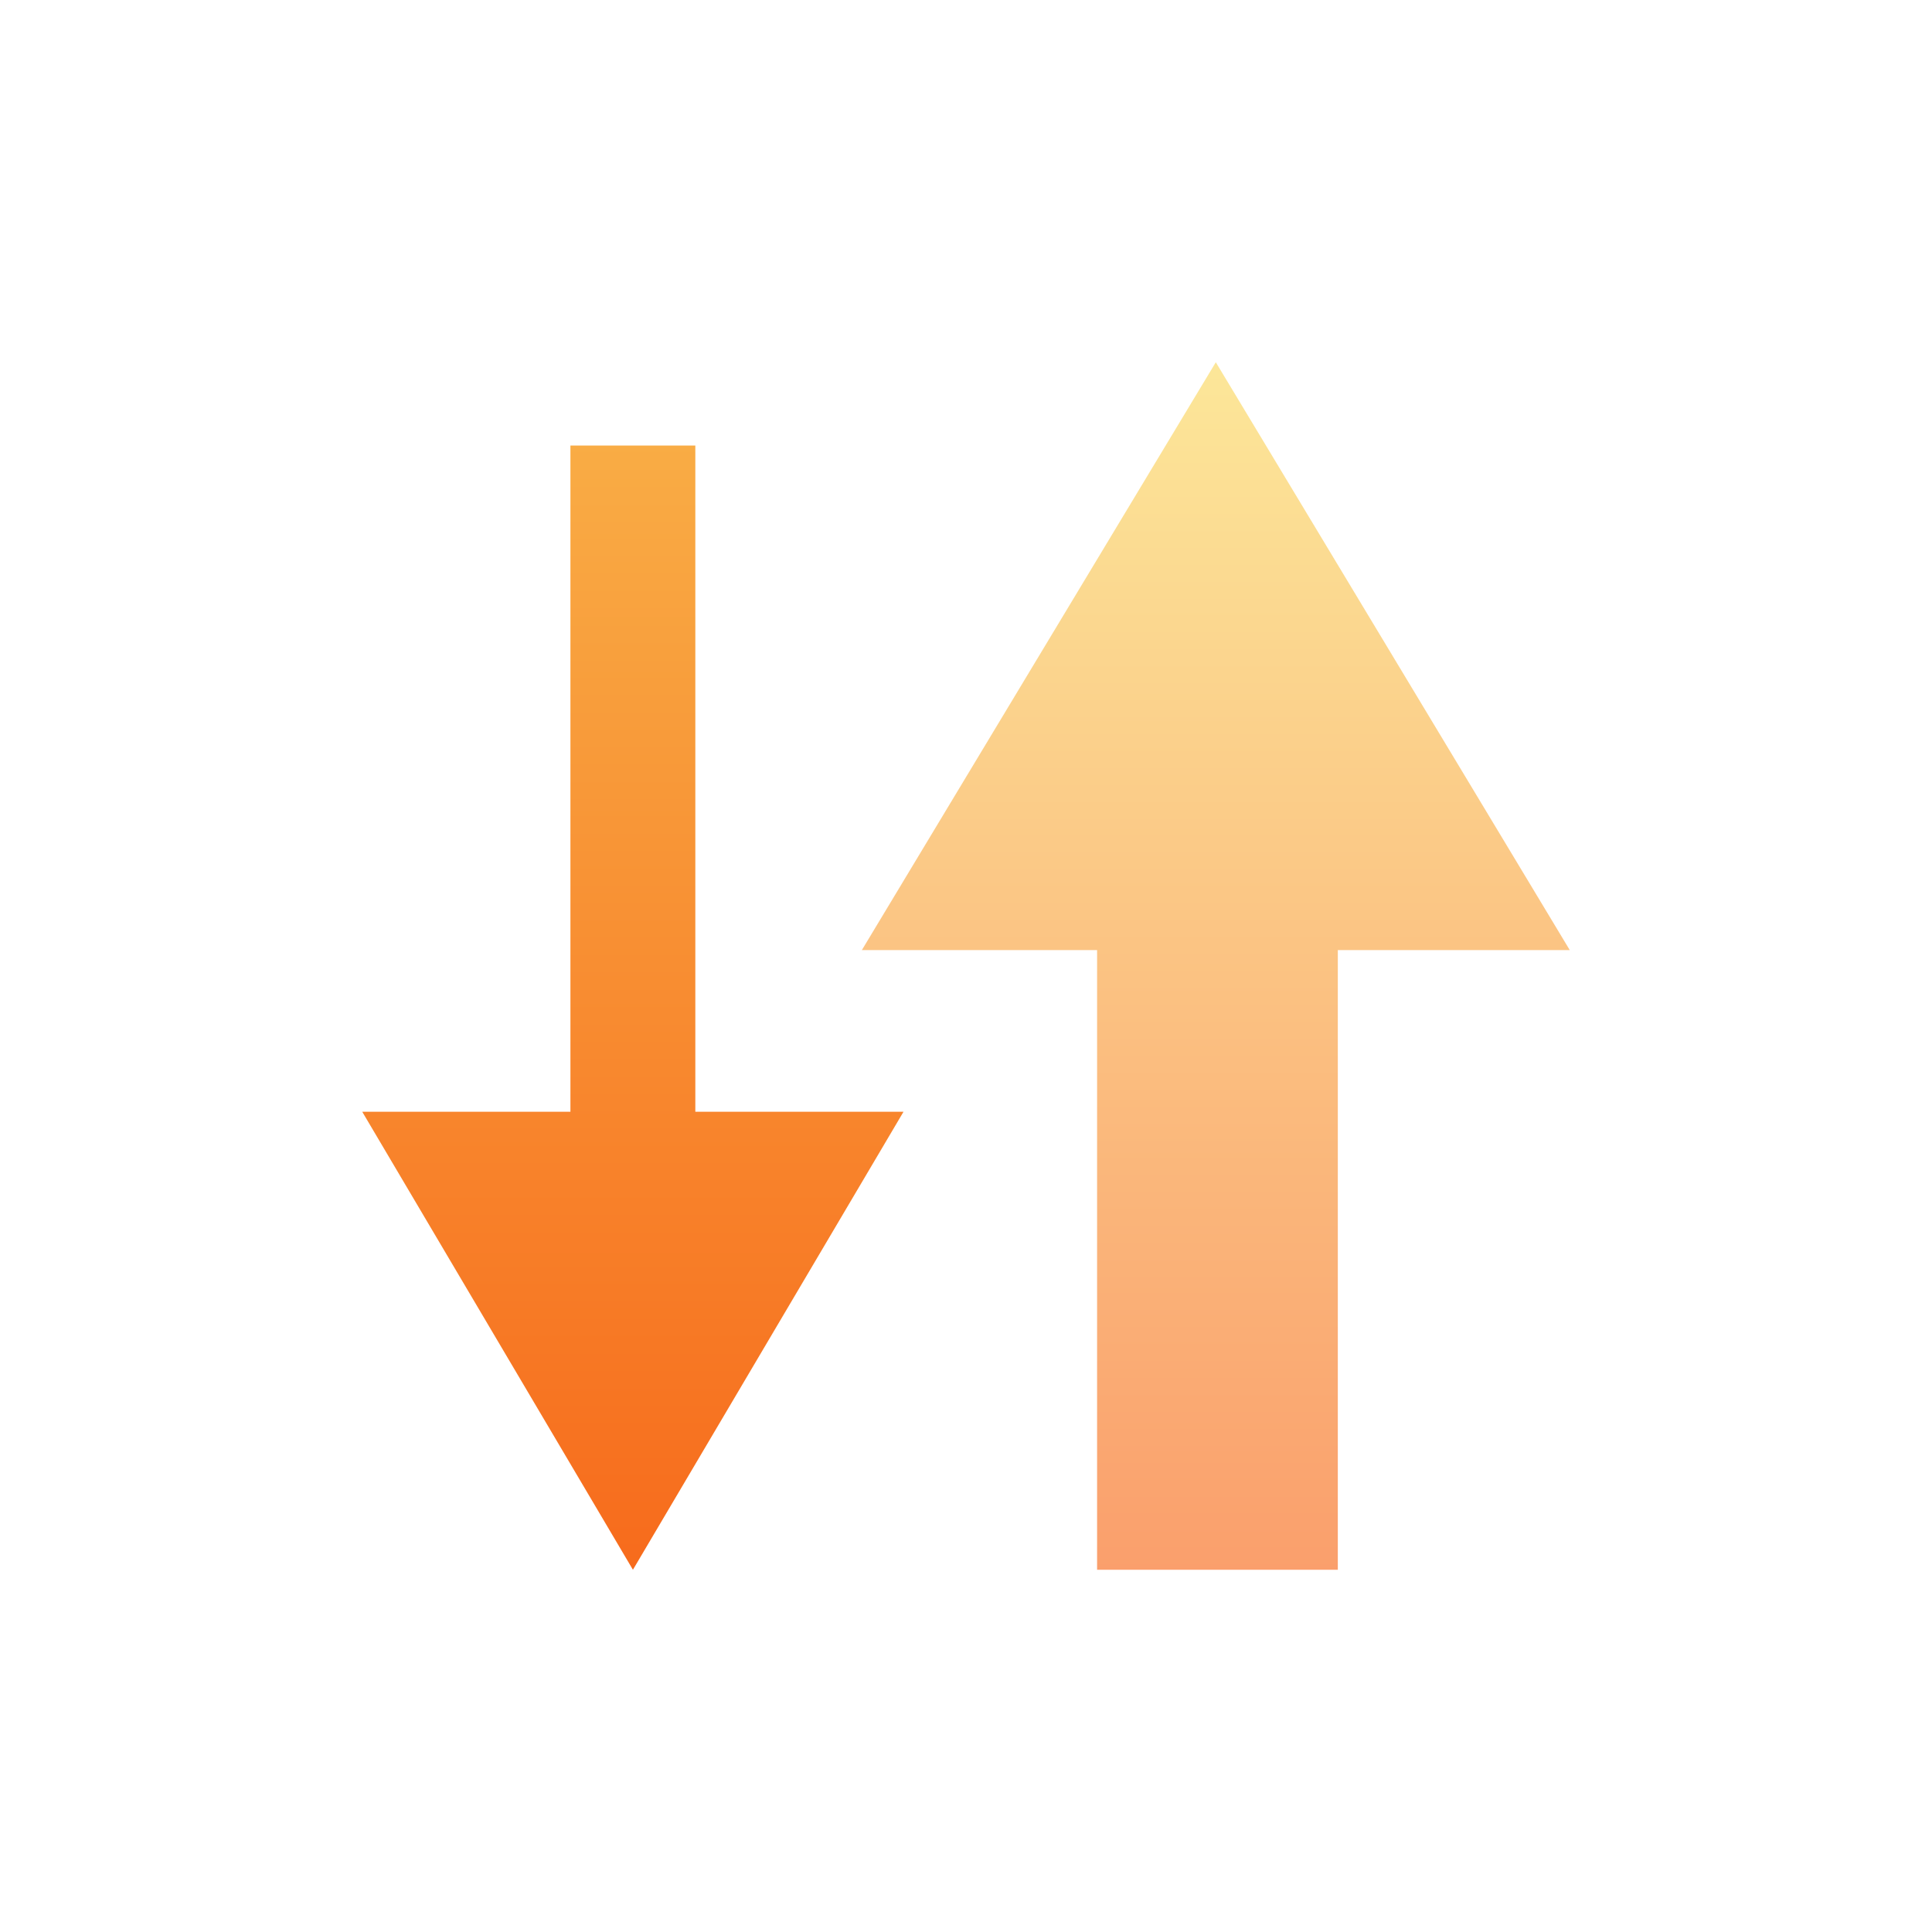 <?xml version="1.0" encoding="UTF-8"?>
<svg width="20px" height="20px" viewBox="0 0 20 20" version="1.1" xmlns="http://www.w3.org/2000/svg" xmlns:xlink="http://www.w3.org/1999/xlink">
    <!-- Generator: Sketch 51.3 (57544) - http://www.bohemiancoding.com/sketch -->
    <title>i-20x20-Sort</title>
    <desc>Created with Sketch.</desc>
    <defs>
        <linearGradient x1="50%" y1="-69.407%" x2="50%" y2="100%" id="linearGradient-1">
            <stop stop-color="#FAD961" offset="0%"></stop>
            <stop stop-color="#F76B1C" offset="100%"></stop>
        </linearGradient>
        <linearGradient x1="50%" y1="0%" x2="50%" y2="100%" id="linearGradient-2">
            <stop stop-color="#FAD961" offset="0%"></stop>
            <stop stop-color="#F76B1C" offset="100%"></stop>
        </linearGradient>
    </defs>
    <g id="i-20x20-Sort" stroke="none" stroke-width="1" fill="none" fill-rule="evenodd">
        <g id="Group" transform="translate(3.75, 3.75)">
            <polygon id="Combined-Shape" fill="url(#linearGradient-1)" points="2.155 7.759 2.155 0.862 3.448 0.862 3.448 7.759 5.603 7.759 2.802 12.5 1.88293825e-13 7.759"></polygon>
            <polygon id="Stroke-3" fill="url(#linearGradient-2)" fill-rule="nonzero" opacity="0.647" points="7.607 6.085 5.172 6.085 8.836 0 12.5 6.085 10.099 6.085 10.099 12.5 7.607 12.5"></polygon>
        </g>
    </g>
</svg>